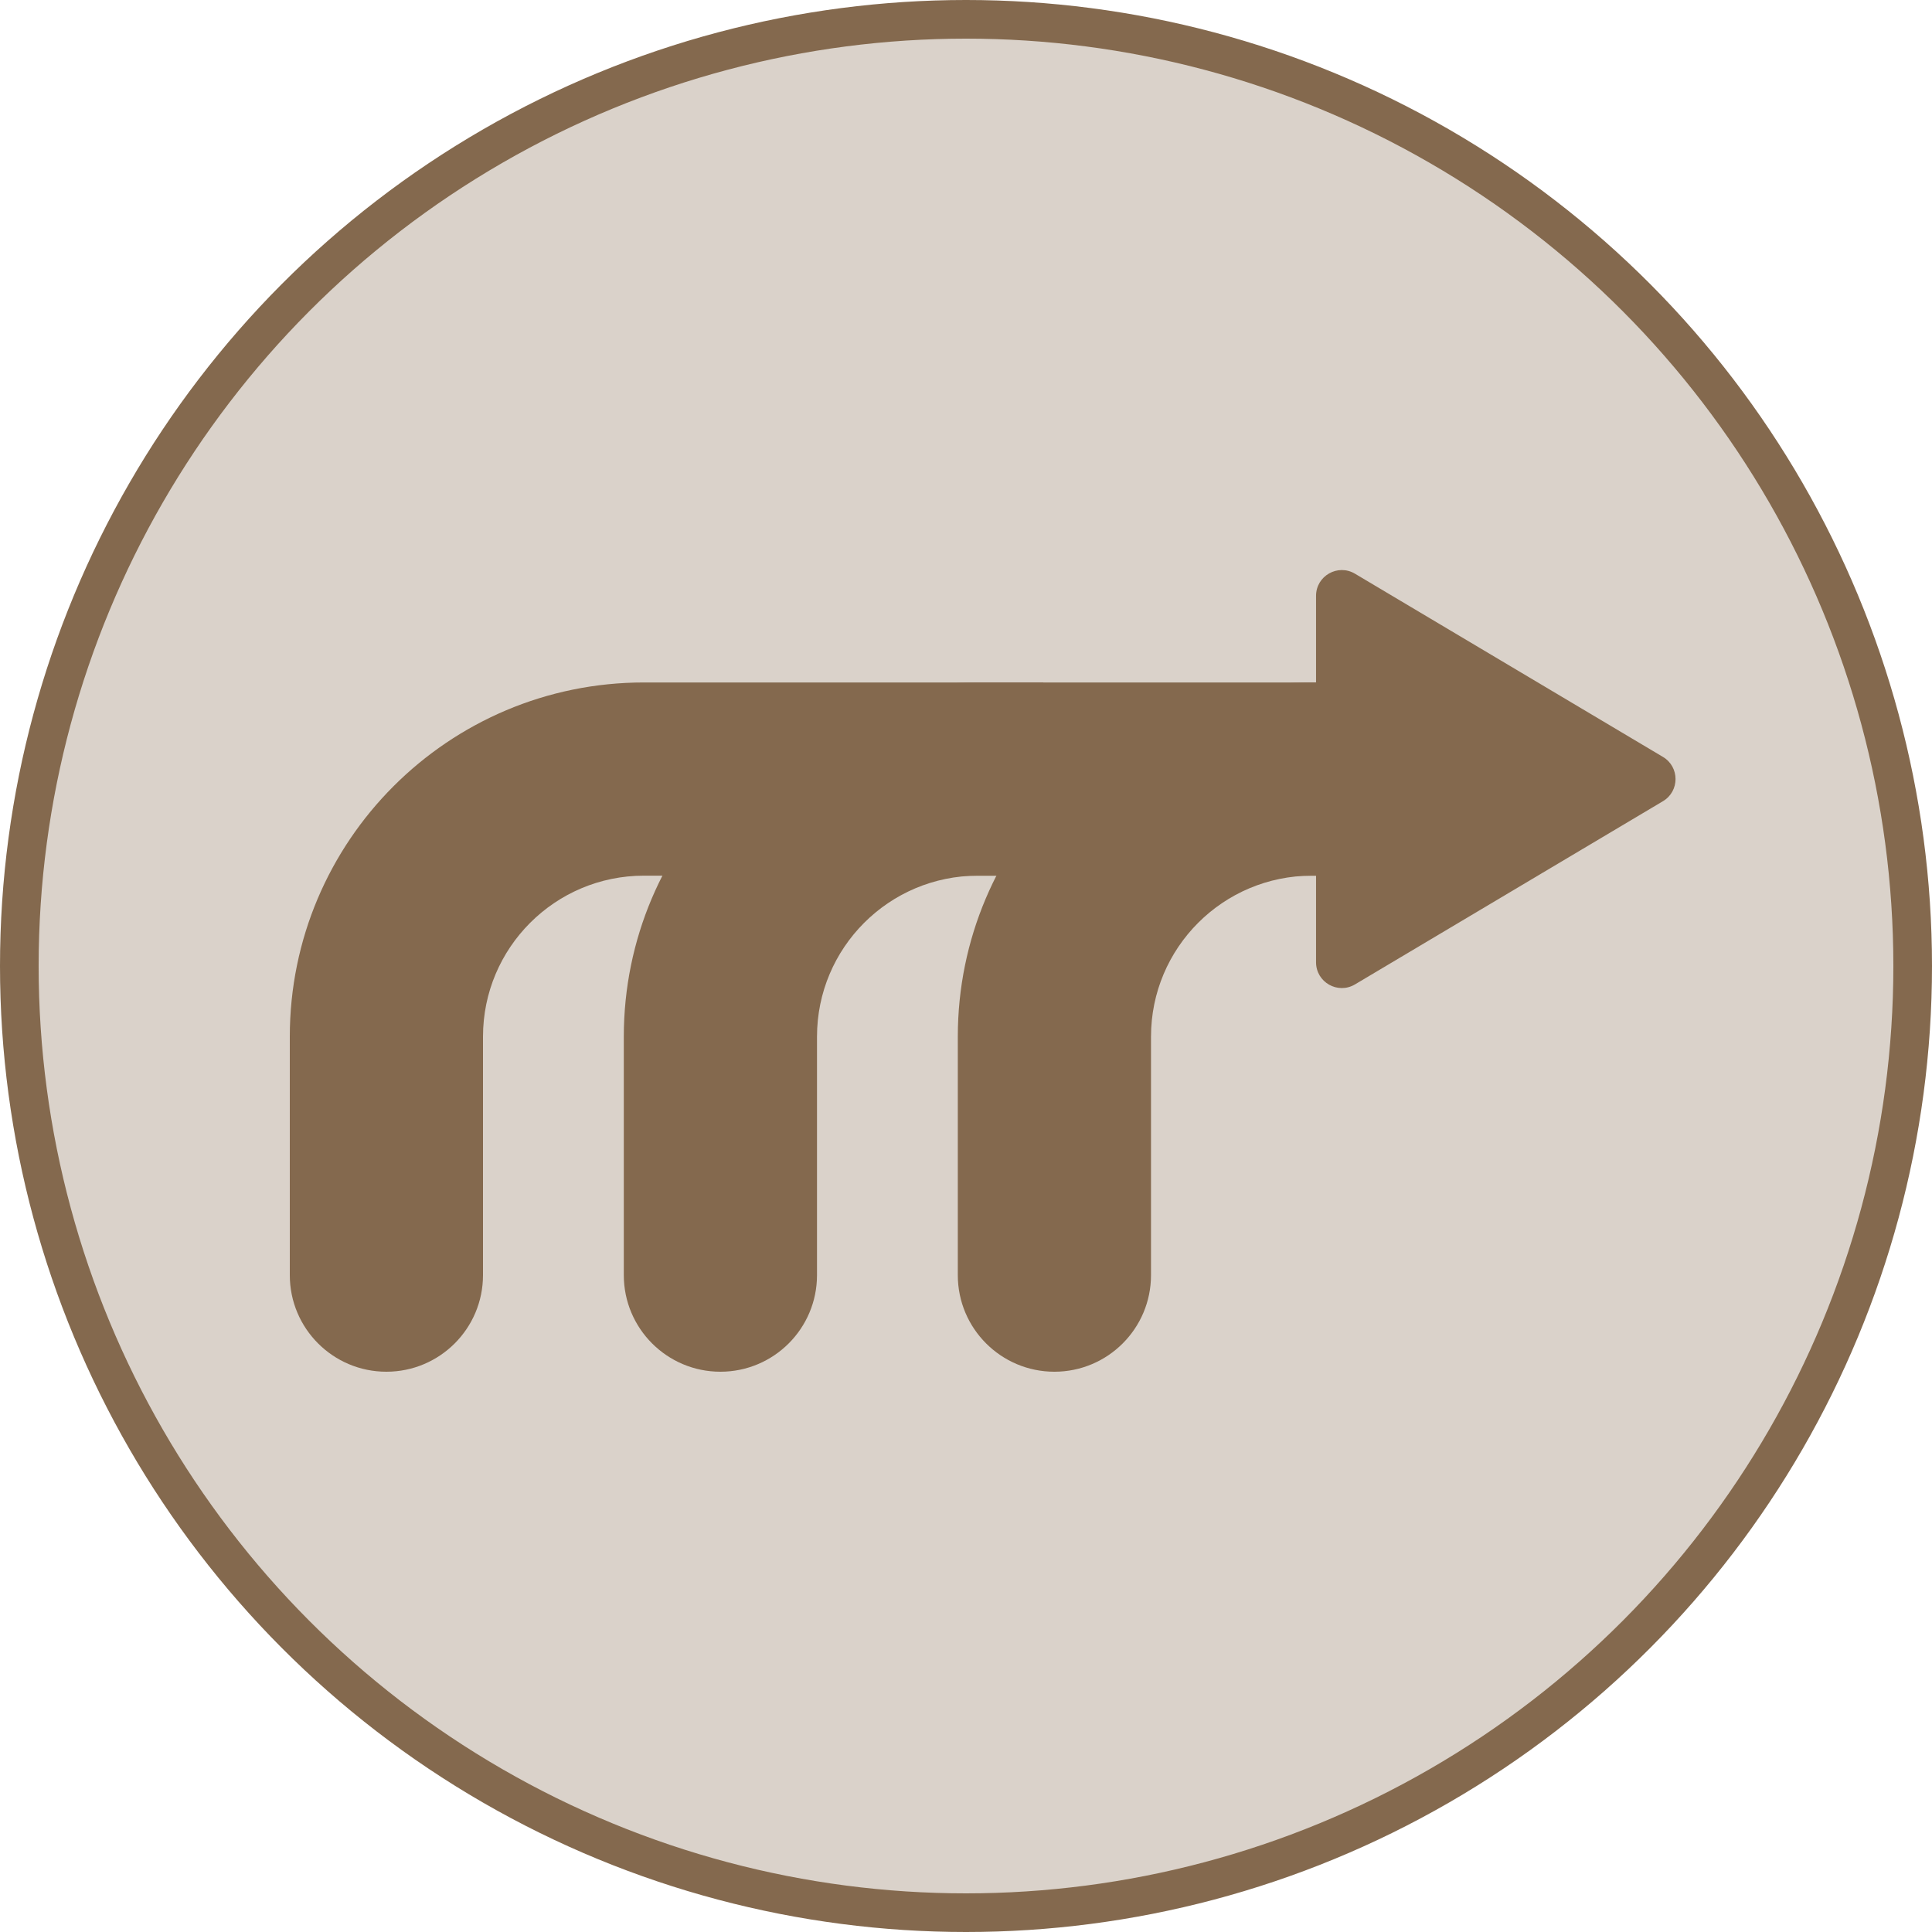 <svg width="150" height="150" viewBox="0 0 150 150" fill="none" xmlns="http://www.w3.org/2000/svg">
<circle cx="75" cy="75" r="73.5" transform="rotate(-180 75 75)" fill="#84694E" fill-opacity="0.3" stroke="#84694E" stroke-width="3"/>
<path d="M74.364 99C74.364 103.142 77.722 106.5 81.864 106.5C86.007 106.5 89.364 103.142 89.364 99H74.364ZM89.364 99V80.486H74.364V99H89.364ZM101.864 67.986H119.034V52.986H101.864V67.986ZM89.364 80.486C89.364 73.582 94.961 67.986 101.864 67.986V52.986C86.677 52.986 74.364 65.298 74.364 80.486H89.364Z" fill="#84694E"/>
<path d="M48.432 99C48.432 103.142 51.79 106.5 55.932 106.5C60.074 106.5 63.432 103.142 63.432 99H48.432ZM63.432 99V80.486H48.432V99H63.432ZM75.932 67.986H106.932V52.986H75.932V67.986ZM63.432 80.486C63.432 73.582 69.029 67.986 75.932 67.986V52.986C60.744 52.986 48.432 65.298 48.432 80.486H63.432Z" fill="#84694E"/>
<path d="M22.5 99C22.5 103.142 25.858 106.5 30 106.5C34.142 106.5 37.5 103.142 37.5 99H22.5ZM37.5 99V80.486H22.5V99H37.5ZM50 67.986H81V52.986H50V67.986ZM37.5 80.486C37.5 73.582 43.096 67.986 50 67.986V52.986C34.812 52.986 22.5 65.298 22.5 80.486H37.5Z" fill="#84694E"/>
<path d="M129.111 58.767C130.414 59.543 130.414 61.43 129.111 62.205L105.201 76.429C103.867 77.223 102.178 76.262 102.178 74.711V46.262C102.178 44.71 103.867 43.75 105.201 44.543L129.111 58.767Z" fill="#84694E"/>
</svg>
